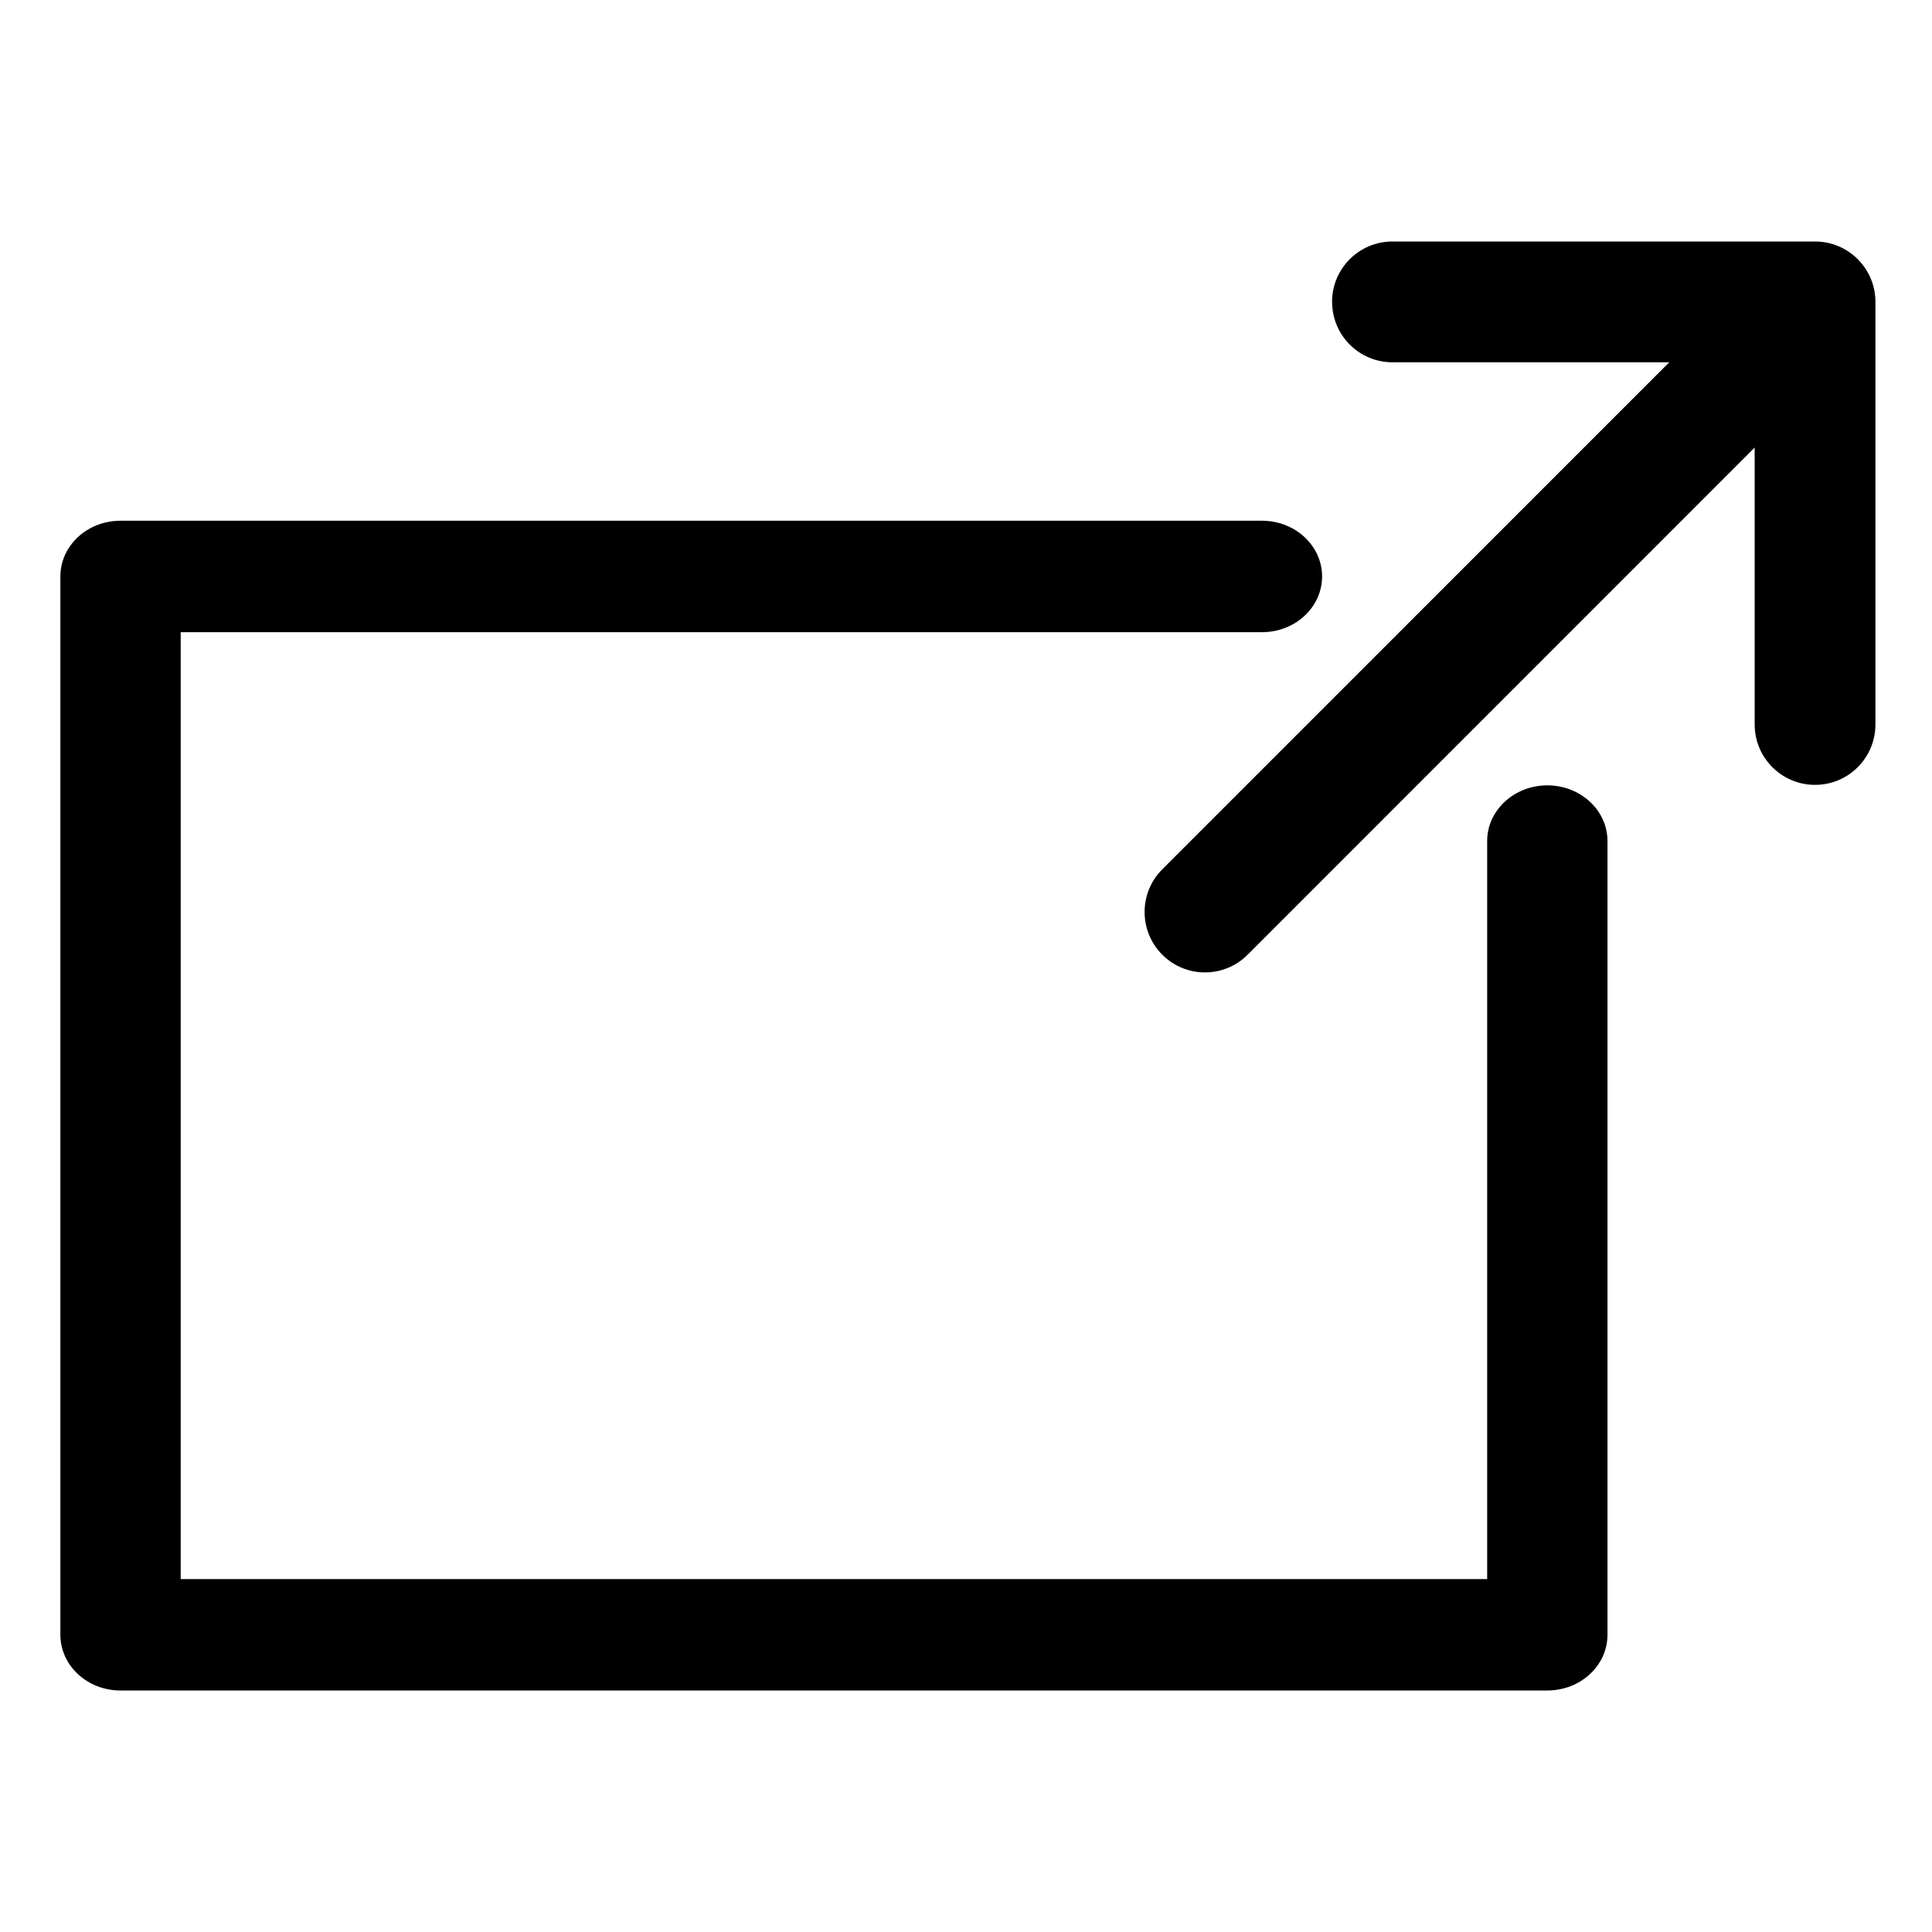 <!-- Generated by IcoMoon.io -->
<svg version="1.1" xmlns="http://www.w3.org/2000/svg" width="32" height="32" viewBox="0 0 32 32">
<title>window_new_extern_full_screen_maximize</title>
<path d="M22.063 5c0-0.552 0.448-1 1-1h7c0.552 0 1 0.448 1 1v7c0 0.552-0.448 1-1 1s-1-0.448-1-1v-4.587l-8.398 8.4c-0.39 0.391-1.024 0.391-1.414 0s-0.391-1.024-0-1.414l8.397-8.398h-4.584c-0.552 0-1-0.448-1-1z"></path>
<path d="M1 27.077c0 0.509 0.445 0.923 0.996 0.923h23.632c0.552 0 0.997-0.414 0.997-0.923v-13.146c0-0.509-0.445-0.923-0.996-0.923s-0.997 0.414-0.997 0.923v12.224h-21.639v-15.684h17.909c0.552 0 0.996-0.414 0.996-0.923s-0.445-0.923-0.996-0.923h-18.906c-0.552 0-0.996 0.414-0.996 0.923v17.529z"></path>
</svg>
